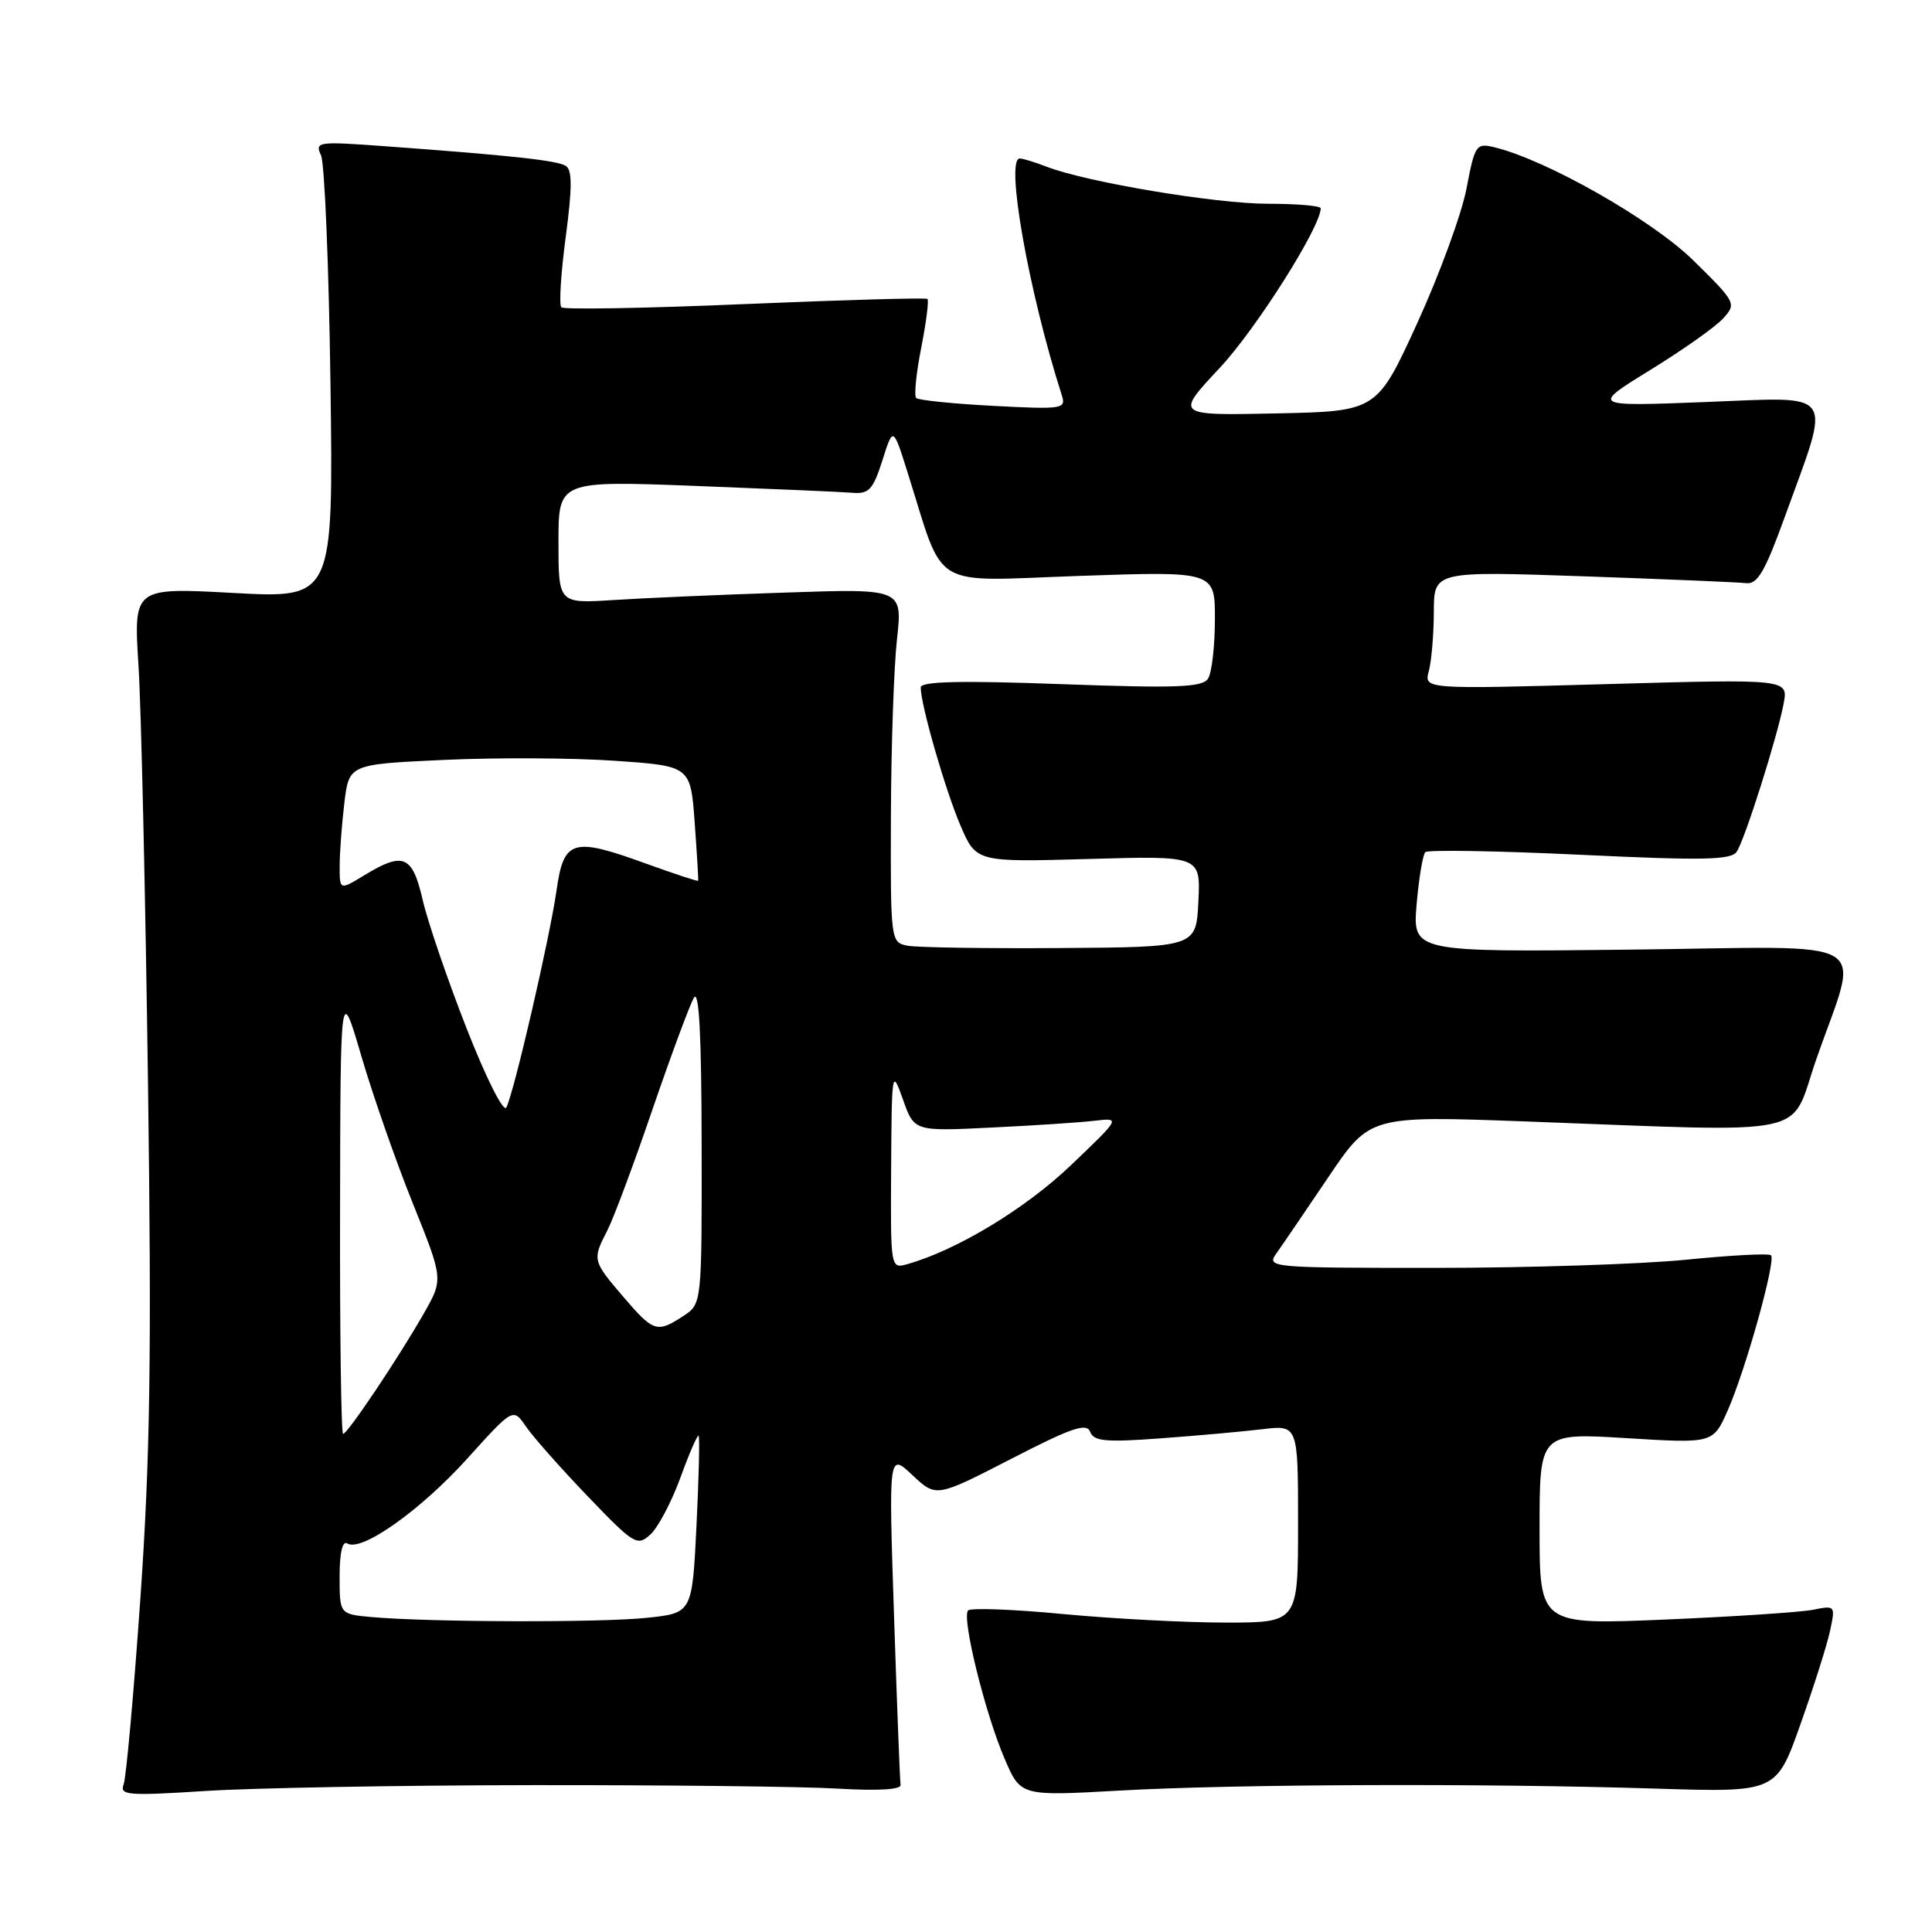 <?xml version="1.0" encoding="UTF-8" standalone="no"?>
<!DOCTYPE svg PUBLIC "-//W3C//DTD SVG 1.1//EN" "http://www.w3.org/Graphics/SVG/1.1/DTD/svg11.dtd" >
<svg xmlns="http://www.w3.org/2000/svg" xmlns:xlink="http://www.w3.org/1999/xlink" version="1.1" viewBox="0 0 256 256">
 <g >
 <path fill="currentColor"
d=" M 70.50 236.54 C 88.10 236.52 106.33 236.72 111.00 237.00 C 116.40 237.32 119.44 237.13 119.33 236.50 C 119.24 235.95 118.85 225.82 118.46 214.00 C 117.75 192.50 117.75 192.50 120.90 195.46 C 124.05 198.42 124.05 198.42 133.96 193.32 C 141.99 189.18 143.98 188.50 144.45 189.72 C 144.93 190.98 146.48 191.13 153.76 190.59 C 158.57 190.24 164.64 189.69 167.25 189.38 C 172.00 188.81 172.00 188.81 172.00 201.91 C 172.00 215.00 172.00 215.00 162.41 215.00 C 157.13 215.00 147.44 214.49 140.87 213.87 C 134.31 213.24 128.64 213.03 128.28 213.39 C 127.39 214.28 130.52 227.02 133.13 233.07 C 135.24 238.00 135.24 238.00 148.37 237.26 C 163.60 236.40 196.53 236.28 219.44 237.00 C 235.37 237.50 235.37 237.50 238.56 228.50 C 240.32 223.55 242.09 217.97 242.49 216.10 C 243.21 212.75 243.18 212.71 240.25 213.30 C 238.61 213.63 229.78 214.21 220.64 214.60 C 204.00 215.30 204.00 215.30 204.00 202.58 C 204.00 189.86 204.00 189.86 215.50 190.56 C 226.99 191.27 226.99 191.27 228.93 186.89 C 231.31 181.51 235.35 167.02 234.67 166.33 C 234.39 166.06 229.33 166.32 223.41 166.92 C 217.49 167.51 202.55 168.00 190.20 168.00 C 168.27 168.00 167.79 167.96 169.13 166.08 C 169.88 165.03 172.97 160.49 176.00 156.00 C 181.50 147.84 181.50 147.84 202.00 148.59 C 240.89 150.03 237.04 150.83 240.62 140.50 C 246.43 123.71 249.33 125.45 216.11 125.83 C 187.18 126.16 187.18 126.16 187.71 119.83 C 188.01 116.35 188.53 113.23 188.87 112.91 C 189.22 112.59 198.45 112.74 209.38 113.26 C 225.75 114.04 229.41 113.96 230.13 112.85 C 231.23 111.16 235.52 97.60 236.34 93.24 C 236.96 89.97 236.96 89.97 212.82 90.65 C 188.68 91.33 188.68 91.33 189.33 88.91 C 189.68 87.59 189.98 84.07 189.99 81.09 C 190.00 75.68 190.00 75.68 209.75 76.36 C 220.61 76.74 230.34 77.15 231.37 77.27 C 232.87 77.46 233.87 75.74 236.49 68.50 C 242.69 51.40 243.51 52.60 226.02 53.27 C 210.82 53.86 210.82 53.86 218.66 49.03 C 222.98 46.37 227.33 43.30 228.33 42.19 C 230.11 40.23 230.02 40.06 224.40 34.53 C 218.92 29.14 204.91 21.17 197.99 19.51 C 195.60 18.93 195.42 19.20 194.32 24.98 C 193.68 28.33 190.75 36.34 187.81 42.78 C 182.45 54.50 182.45 54.50 169.08 54.78 C 155.71 55.06 155.71 55.06 161.62 48.75 C 166.44 43.60 175.00 30.07 175.00 27.60 C 175.00 27.27 171.87 27.00 168.04 27.00 C 161.08 27.00 144.00 24.14 138.68 22.09 C 137.14 21.49 135.54 21.00 135.13 21.00 C 133.17 21.00 136.31 38.69 140.70 52.39 C 141.28 54.19 140.79 54.26 131.63 53.78 C 126.30 53.50 121.70 53.03 121.40 52.74 C 121.10 52.44 121.40 49.44 122.07 46.07 C 122.73 42.70 123.10 39.79 122.89 39.61 C 122.67 39.43 111.81 39.74 98.74 40.29 C 85.67 40.85 74.71 41.04 74.38 40.72 C 74.06 40.39 74.32 36.20 74.96 31.41 C 75.83 24.85 75.83 22.51 74.97 21.98 C 73.80 21.26 67.89 20.61 51.08 19.38 C 42.06 18.72 41.70 18.77 42.54 20.59 C 43.01 21.64 43.58 35.28 43.79 50.90 C 44.17 79.29 44.17 79.29 30.93 78.57 C 17.70 77.85 17.70 77.85 18.35 88.18 C 18.71 93.85 19.27 118.75 19.61 143.50 C 20.10 179.57 19.90 193.10 18.61 211.67 C 17.72 224.42 16.72 235.57 16.38 236.45 C 15.83 237.88 16.94 237.97 27.13 237.32 C 33.39 236.91 52.90 236.56 70.50 236.54 Z  M 49.25 214.27 C 45.00 213.89 45.00 213.89 45.00 208.88 C 45.00 205.71 45.38 204.11 46.03 204.52 C 47.90 205.67 55.72 200.13 61.91 193.28 C 67.99 186.54 67.99 186.54 69.69 189.02 C 70.62 190.38 74.30 194.54 77.86 198.25 C 84.00 204.65 84.43 204.92 86.17 203.34 C 87.18 202.43 88.97 199.04 90.15 195.82 C 91.32 192.59 92.41 190.08 92.57 190.24 C 92.73 190.40 92.60 195.75 92.29 202.14 C 91.72 213.74 91.72 213.74 85.71 214.37 C 79.55 215.02 56.84 214.95 49.25 214.27 Z  M 45.06 160.25 C 45.11 130.50 45.11 130.50 47.90 140.00 C 49.43 145.22 52.50 154.00 54.72 159.50 C 58.74 169.50 58.74 169.50 56.18 174.00 C 52.84 179.87 46.05 190.00 45.46 190.00 C 45.21 190.00 45.02 176.61 45.06 160.25 Z  M 82.58 171.82 C 78.51 167.07 78.47 166.92 80.46 163.07 C 81.27 161.51 83.96 154.32 86.43 147.08 C 88.91 139.85 91.39 133.16 91.94 132.22 C 92.63 131.03 92.95 137.05 92.97 151.63 C 93.00 172.77 93.00 172.77 90.54 174.38 C 87.06 176.66 86.59 176.51 82.58 171.82 Z  M 118.08 154.82 C 118.16 141.76 118.19 141.58 119.65 145.70 C 121.14 149.91 121.14 149.91 131.32 149.41 C 136.92 149.14 143.07 148.74 145.00 148.51 C 148.50 148.10 148.50 148.10 141.87 154.43 C 135.86 160.16 126.81 165.64 120.25 167.50 C 118.00 168.13 118.00 168.13 118.08 154.82 Z  M 61.82 136.25 C 59.29 129.79 56.67 122.14 56.01 119.25 C 54.64 113.32 53.45 112.82 48.25 115.99 C 45.00 117.97 45.00 117.97 45.01 114.74 C 45.01 112.96 45.29 109.20 45.63 106.38 C 46.25 101.27 46.25 101.27 58.87 100.69 C 65.82 100.37 76.00 100.42 81.50 100.81 C 91.50 101.50 91.50 101.50 92.05 109.00 C 92.35 113.12 92.56 116.59 92.51 116.70 C 92.46 116.82 89.33 115.78 85.54 114.41 C 75.85 110.89 74.70 111.24 73.74 118.00 C 72.84 124.33 68.08 144.89 67.09 146.75 C 66.72 147.45 64.39 142.82 61.82 136.25 Z  M 120.25 125.31 C 118.02 124.87 118.00 124.70 118.05 108.18 C 118.08 99.01 118.44 88.46 118.85 84.75 C 119.60 77.99 119.60 77.99 104.05 78.52 C 95.50 78.80 85.24 79.25 81.25 79.51 C 74.00 79.97 74.00 79.97 74.00 71.83 C 74.00 63.69 74.00 63.69 92.25 64.39 C 102.29 64.78 111.62 65.18 113.00 65.30 C 115.14 65.47 115.69 64.86 116.92 61.01 C 118.34 56.52 118.34 56.52 120.23 62.51 C 125.27 78.43 122.91 77.01 143.07 76.31 C 161.00 75.69 161.00 75.69 160.98 82.09 C 160.98 85.62 160.57 89.13 160.08 89.91 C 159.33 91.08 156.04 91.21 140.59 90.65 C 127.17 90.16 122.00 90.29 122.00 91.09 C 122.00 93.39 125.25 104.67 127.26 109.37 C 129.35 114.24 129.35 114.24 144.22 113.82 C 159.09 113.39 159.09 113.39 158.79 119.45 C 158.50 125.50 158.50 125.50 140.50 125.62 C 130.60 125.69 121.49 125.55 120.25 125.31 Z "/>
</g>
</svg>